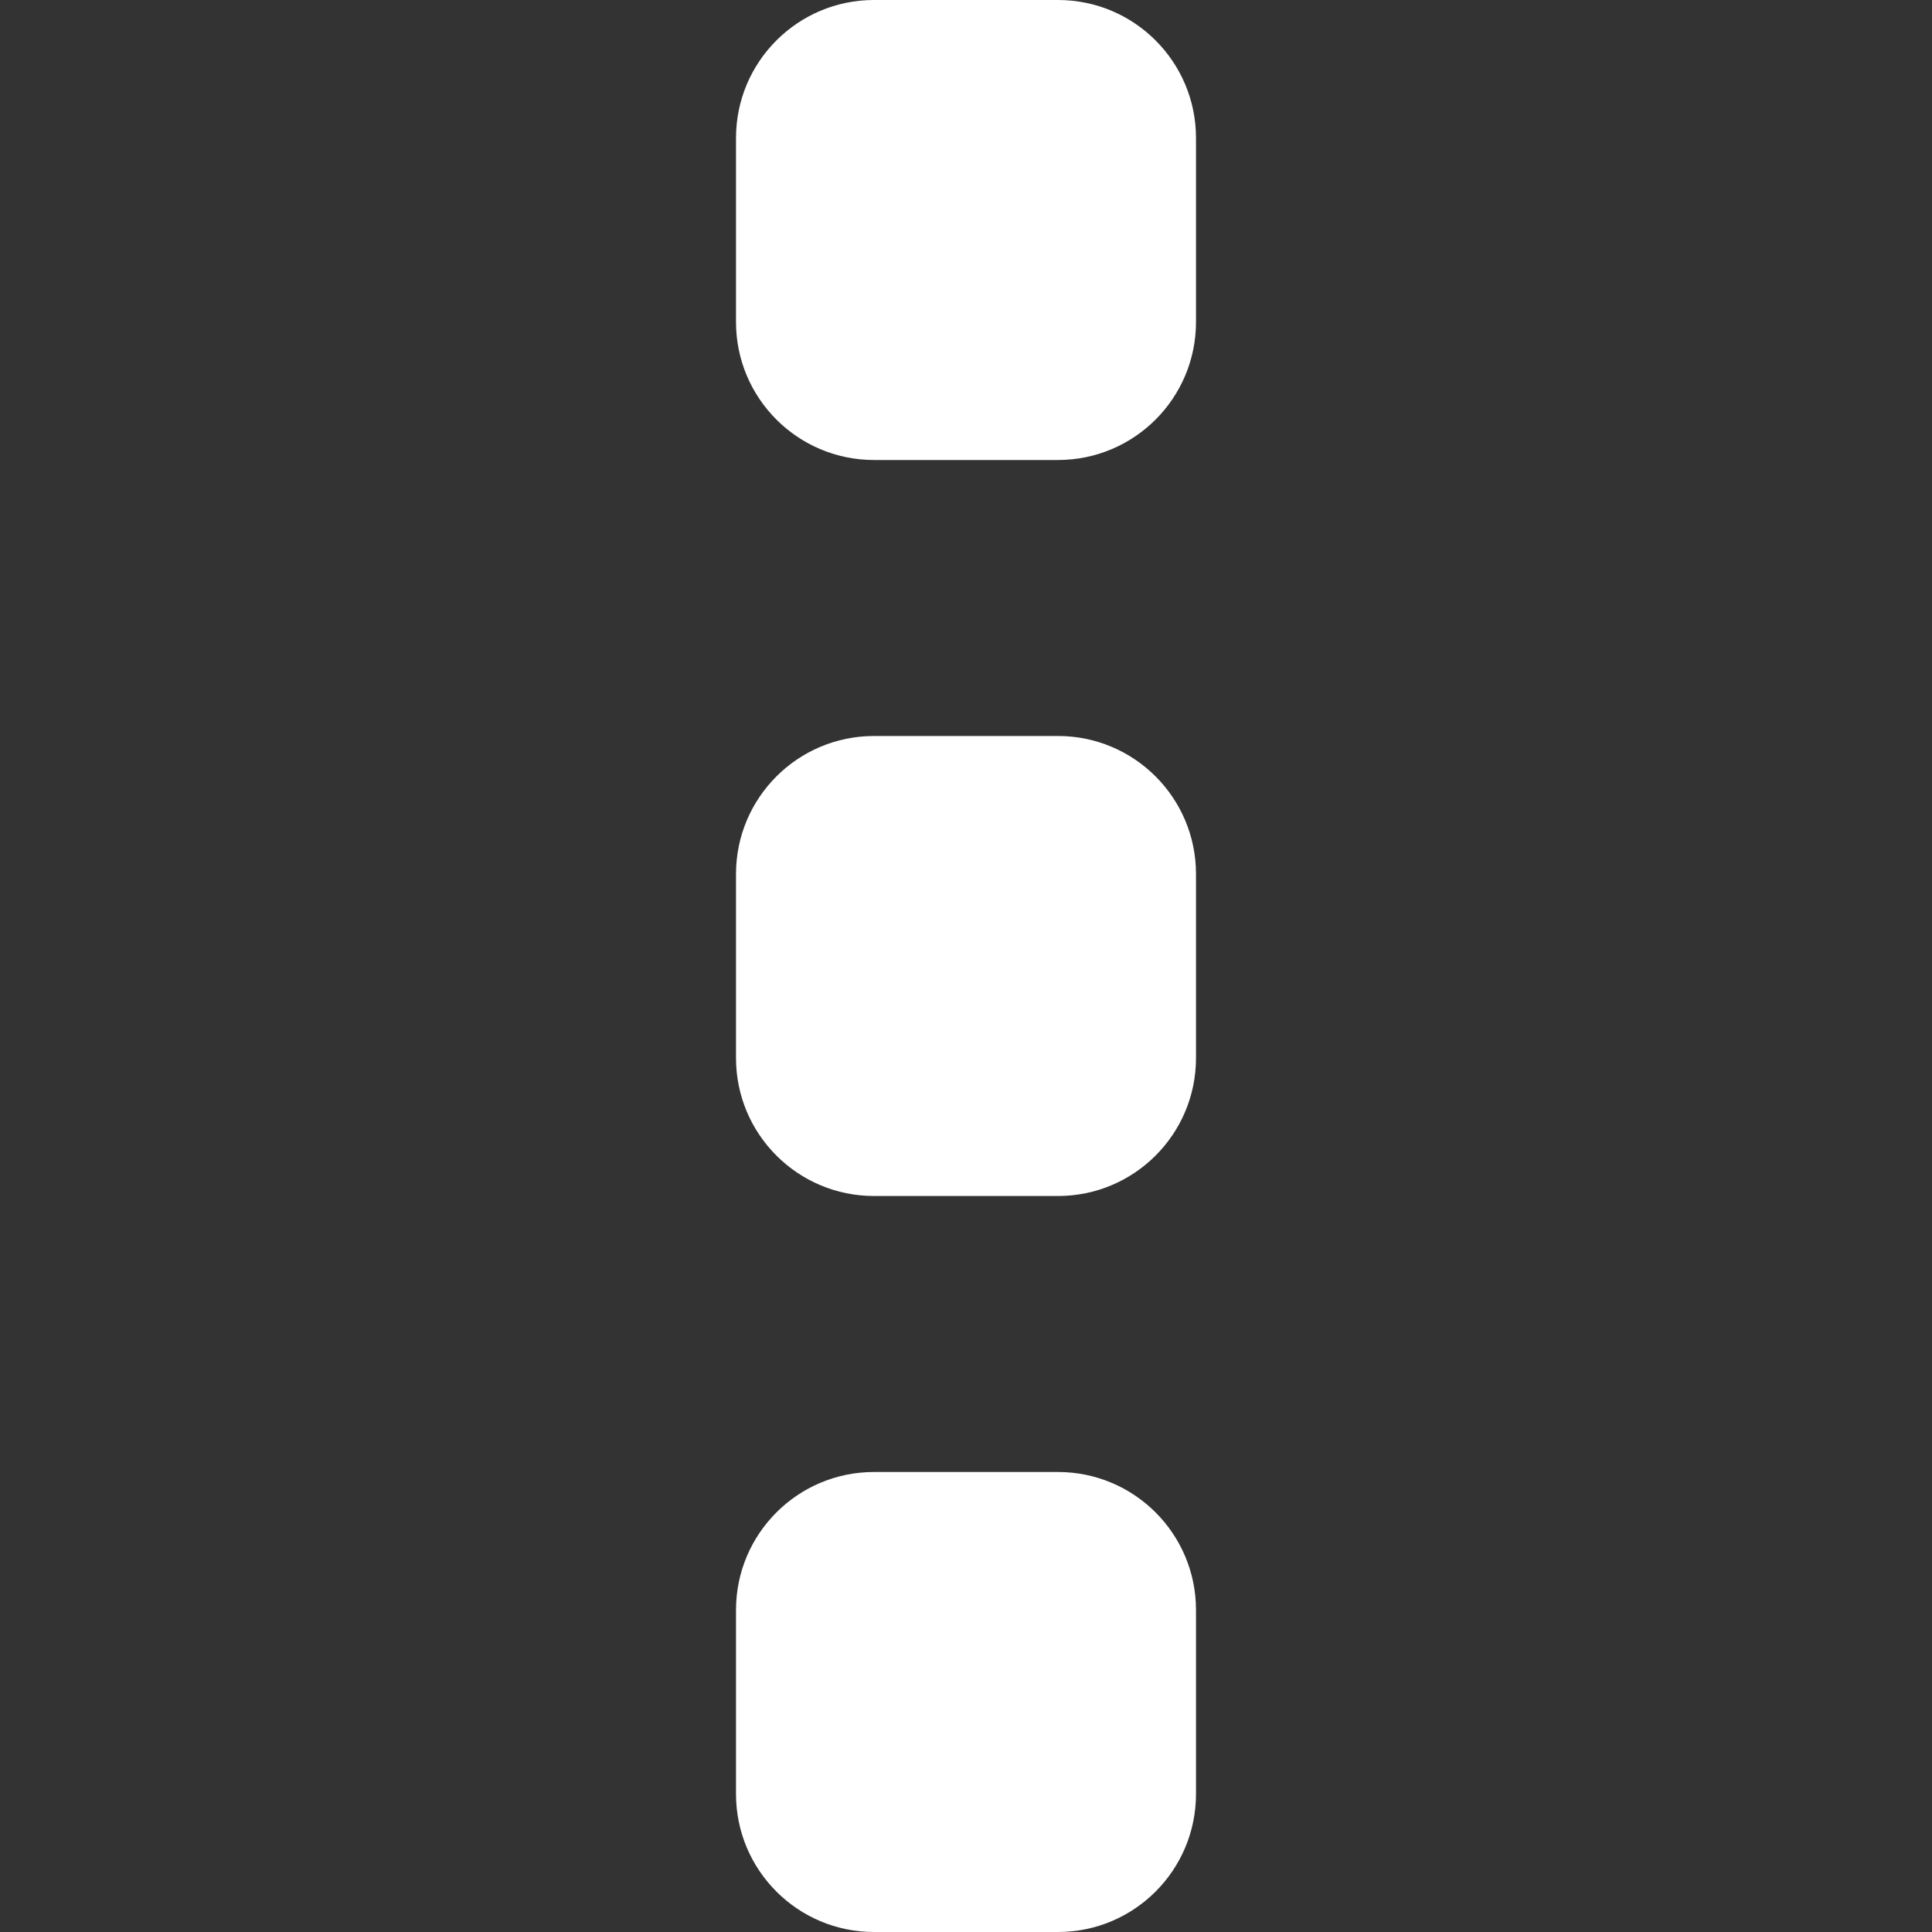 <?xml version="1.0"?>
<svg xmlns="http://www.w3.org/2000/svg" xmlns:xlink="http://www.w3.org/1999/xlink" version="1.1" id="Layer_1" x="0px" y="0px" viewBox="0 0 210 210" style="enable-background:new 0 0 210 210;" xml:space="preserve" width="512px" height="512px" class=""><rect x="0" y="0" width="210" height="210" fill="#333333" stroke="none"/><g><g id="XMLID_103_">
	<path id="XMLID_104_" d="M115,0H95c-8.284,0-15,6.716-15,15v20c0,8.284,6.716,15,15,15h20c8.284,0,15-6.716,15-15V15   C130,6.716,123.284,0,115,0z" data-original="#000000" class="active-path" data-old_color="#000000" fill="#FFFFFF"/>
	<path id="XMLID_105_" d="M115,80H95c-8.284,0-15,6.716-15,15v20c0,8.284,6.716,15,15,15h20c8.284,0,15-6.716,15-15V95   C130,86.716,123.284,80,115,80z" data-original="#000000" class="active-path" data-old_color="#000000" fill="#FFFFFF"/>
	<path id="XMLID_106_" d="M115,160H95c-8.284,0-15,6.716-15,15v20c0,8.284,6.716,15,15,15h20c8.284,0,15-6.716,15-15v-20   C130,166.716,123.284,160,115,160z" data-original="#000000" class="active-path" data-old_color="#000000" fill="#FFFFFF"/>
</g></g> </svg>
